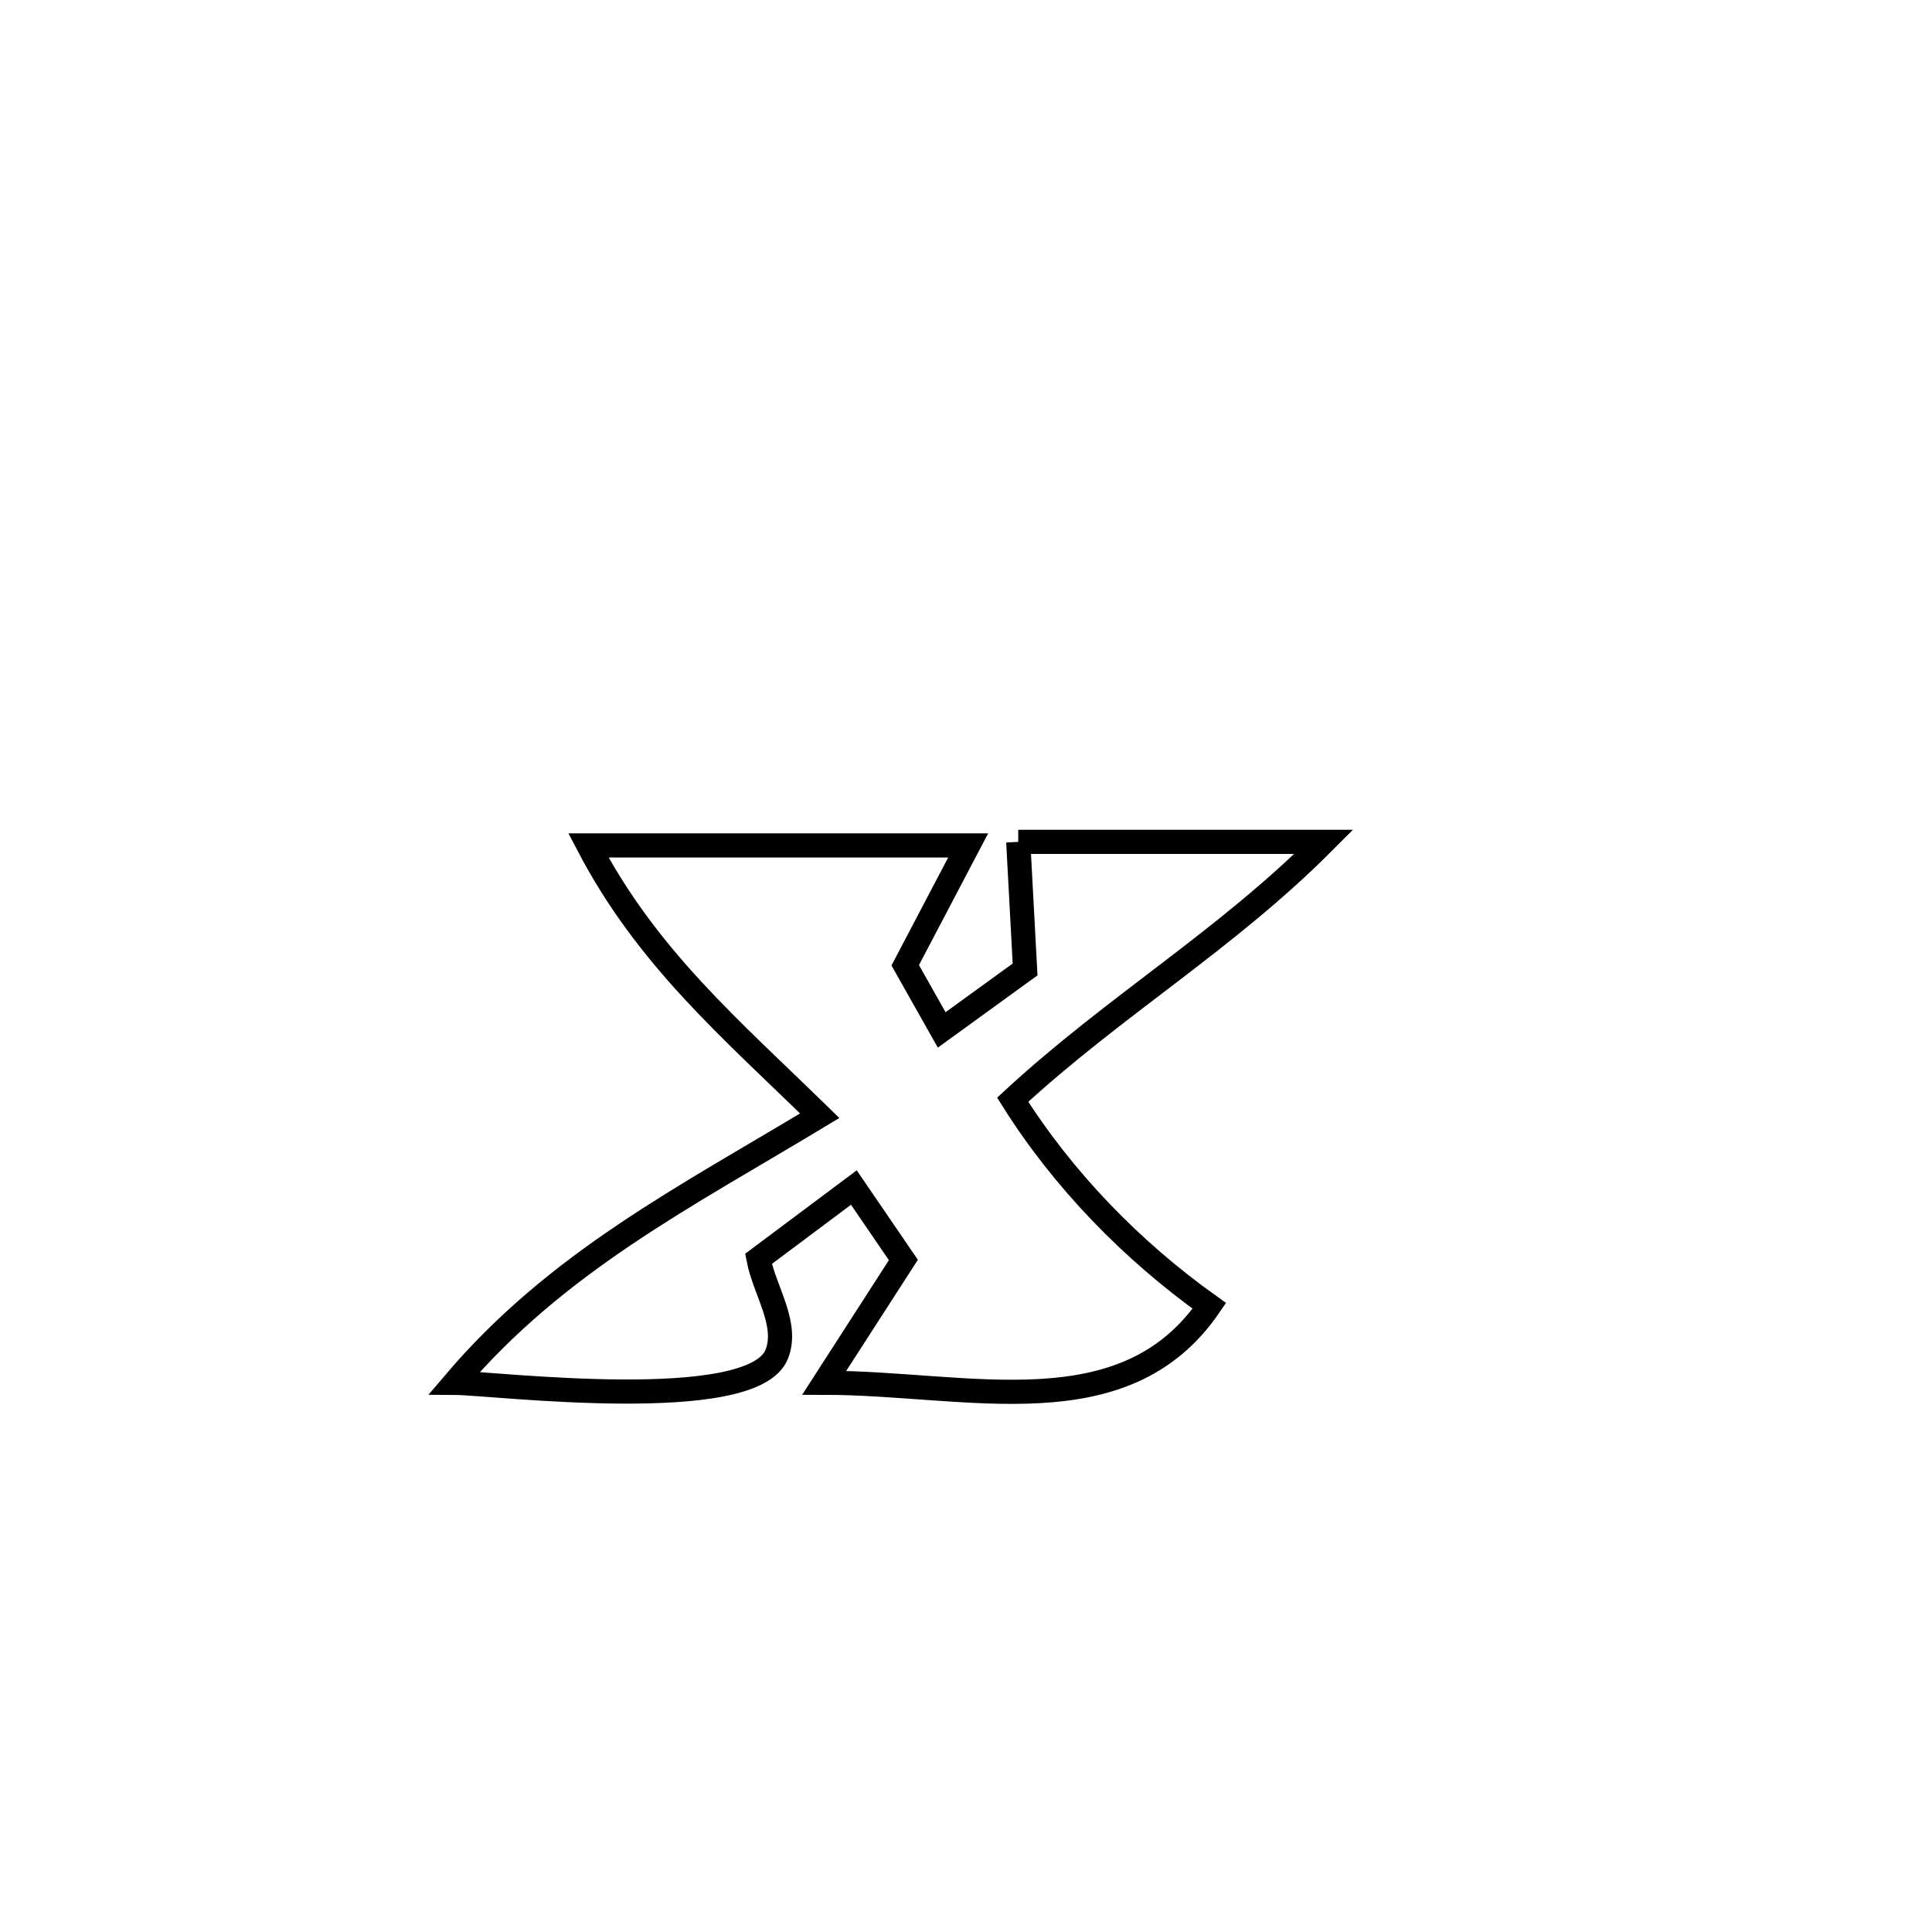 <svg xmlns="http://www.w3.org/2000/svg" viewBox="0.0 0.0 24.0 24.0" height="200px" width="200px"><path fill="none" stroke="black" stroke-width=".3" stroke-opacity="1.0"  filling="0" d="M12.649 10.458 L12.649 10.458 C13.914 10.458 15.179 10.458 16.445 10.458 L16.445 10.458 C15.216 11.691 13.855 12.484 12.58 13.661 L12.58 13.661 C13.208 14.66 14.063 15.537 15.023 16.222 L15.023 16.222 C13.962 17.772 12.024 17.178 10.239 17.177 L10.239 17.177 C10.566 16.668 10.894 16.16 11.222 15.652 L11.222 15.652 C11.017 15.352 10.812 15.052 10.607 14.752 L10.607 14.752 C10.212 15.047 9.817 15.342 9.422 15.638 L9.422 15.638 C9.498 16.033 9.799 16.451 9.648 16.825 C9.342 17.582 6.112 17.18 5.645 17.178 L5.645 17.178 C6.922 15.675 8.504 14.873 10.183 13.86 L10.183 13.86 C9.061 12.765 8.037 11.893 7.309 10.502 L7.309 10.502 C8.882 10.502 10.454 10.502 12.027 10.502 L12.027 10.502 C11.766 10.998 11.506 11.495 11.245 11.991 L11.245 11.991 C11.396 12.259 11.547 12.527 11.698 12.794 L11.698 12.794 C12.043 12.544 12.389 12.293 12.734 12.043 L12.734 12.043 C12.706 11.515 12.677 10.986 12.649 10.458 L12.649 10.458"></path></svg>